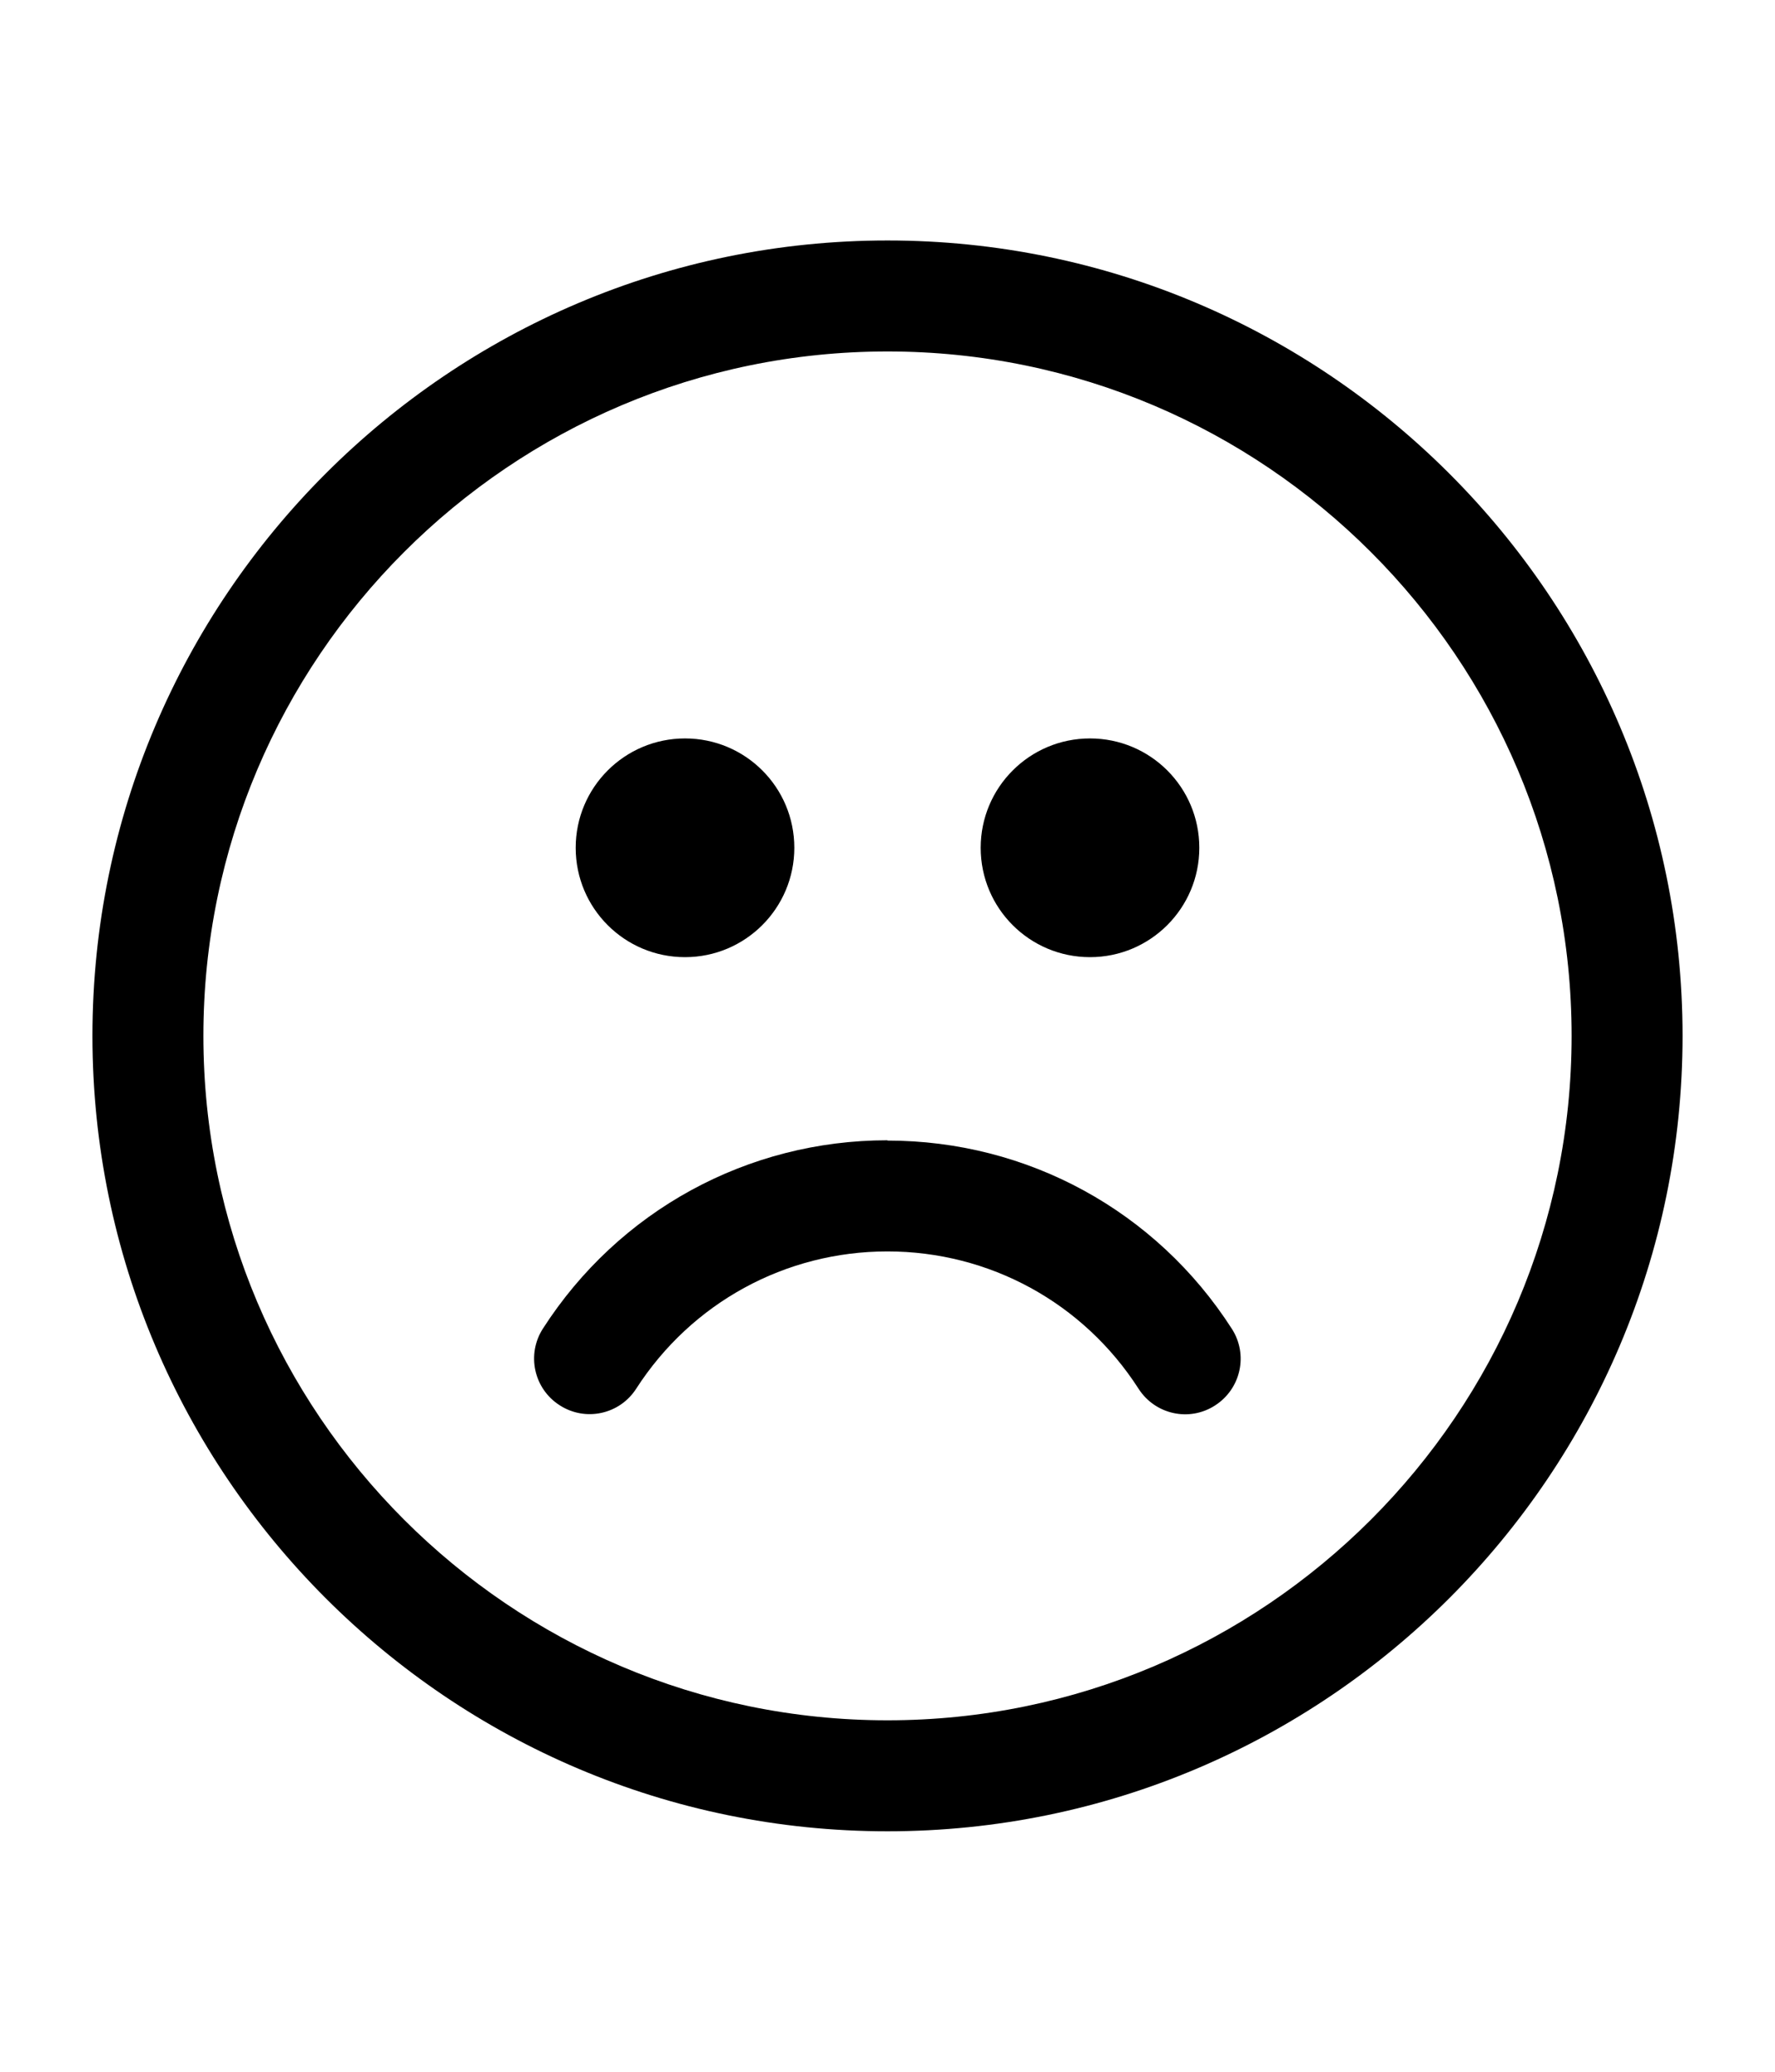 <svg
  position="relative"
  display="inline-block"
  overflow="hidden"
  height="1.75em"
  fill="currentcolor"
  viewBox="0 0 24 24"
  xmlns="http://www.w3.org/2000/svg"
>
  <path d="M12 22.75C6.072 22.75 1.25 17.928 1.25 12S6.072 1.25 12 1.25 22.75 6.072 22.75 12 17.928 22.75 12 22.75zm0-20C6.9 2.75 2.75 6.9 2.75 12S6.9 21.25 12 21.25s9.25-4.15 9.25-9.25S17.1 2.75 12 2.75z" />
  <path d="M12 13.415c1.892 0 3.633.95 4.656 2.544.224.348.123.81-.226 1.035-.348.226-.812.124-1.036-.226-.747-1.162-2.016-1.855-3.395-1.855s-2.648.693-3.396 1.854c-.224.35-.688.45-1.036.225-.35-.224-.45-.688-.226-1.036 1.025-1.594 2.766-2.545 4.658-2.545zm4.216-3.957c0 .816-.662 1.478-1.478 1.478s-1.478-.66-1.478-1.478c0-.817.662-1.478 1.478-1.478s1.478.66 1.478 1.478zm-5.476 0c0 .816-.662 1.478-1.478 1.478s-1.478-.66-1.478-1.478c0-.817.662-1.478 1.478-1.478.817 0 1.478.66 1.478 1.478z"/>
</svg>
 
